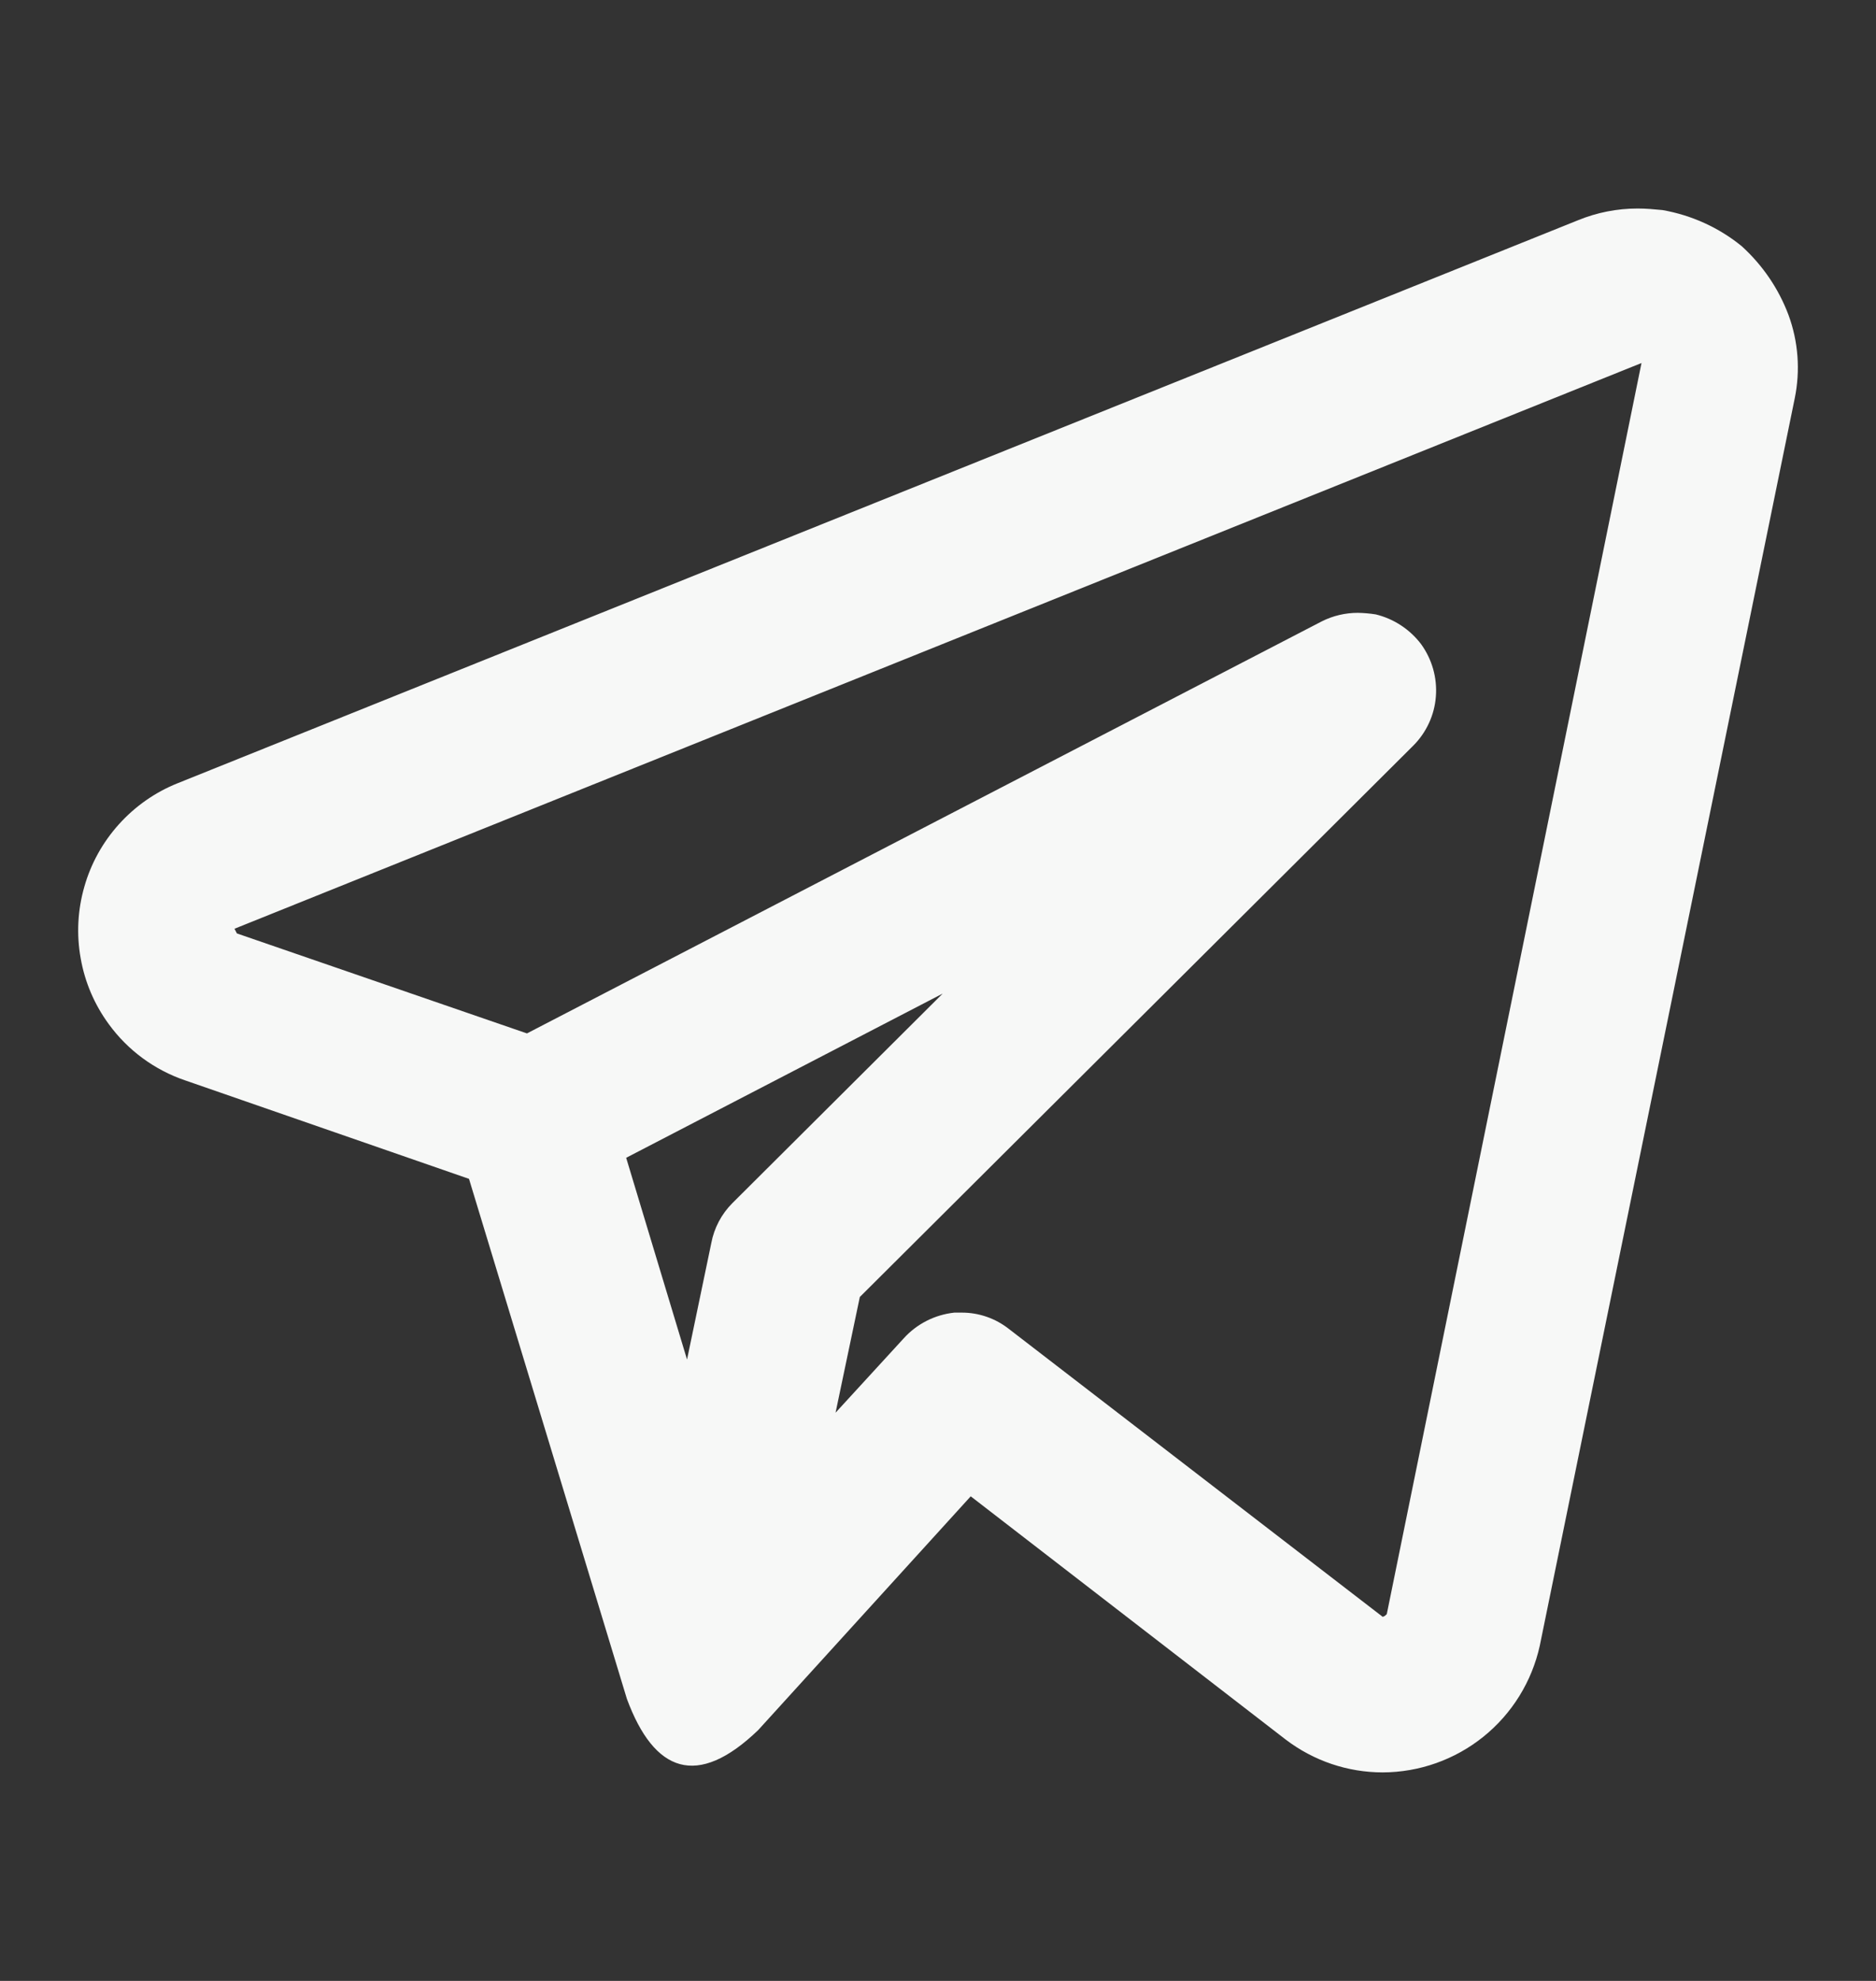 <svg width="18" height="19" viewBox="0 0 18 19" fill="none" xmlns="http://www.w3.org/2000/svg">
<rect x="0" y="0" width="18" height="19" fill="#333333" stroke="none"/>
<path d="M17.16 3.02C17.065 2.767 16.91 2.541 16.71 2.36C16.491 2.182 16.23 2.064 15.952 2.015C15.87 2.007 15.795 2 15.712 2C15.517 2 15.323 2.038 15.142 2.112L1.703 7.513C1.488 7.599 1.296 7.734 1.141 7.906C0.986 8.078 0.872 8.283 0.809 8.506C0.745 8.729 0.733 8.963 0.774 9.191C0.814 9.42 0.906 9.635 1.043 9.822C1.226 10.074 1.483 10.263 1.778 10.363L4.5 11.307L6.015 16.295C6.277 17.002 6.69 17.156 7.274 16.595L9.314 14.352L12.336 16.685C12.604 16.889 12.93 17 13.267 17C13.618 16.999 13.96 16.878 14.234 16.657C14.508 16.436 14.698 16.129 14.774 15.785L17.22 3.822C17.275 3.555 17.255 3.277 17.16 3.02ZM13.267 15.508L9.682 12.748C9.552 12.645 9.391 12.589 9.225 12.59H9.157C8.97 12.61 8.796 12.698 8.67 12.838L8.017 13.55L8.25 12.44L13.56 7.152C13.686 7.026 13.764 6.858 13.777 6.68C13.791 6.501 13.74 6.323 13.635 6.178C13.527 6.036 13.373 5.935 13.2 5.893C13.143 5.884 13.085 5.879 13.027 5.878C12.908 5.878 12.789 5.906 12.682 5.96L5.056 9.912L2.273 8.953L2.25 8.908L15.75 3.482L13.306 15.482L13.286 15.5L13.267 15.508ZM6.825 11.922L6.592 13.04L6.008 11.105L9.045 9.53L7.027 11.54C6.923 11.644 6.852 11.778 6.825 11.922Z" fill="#F7F8F7"/>
</svg>
